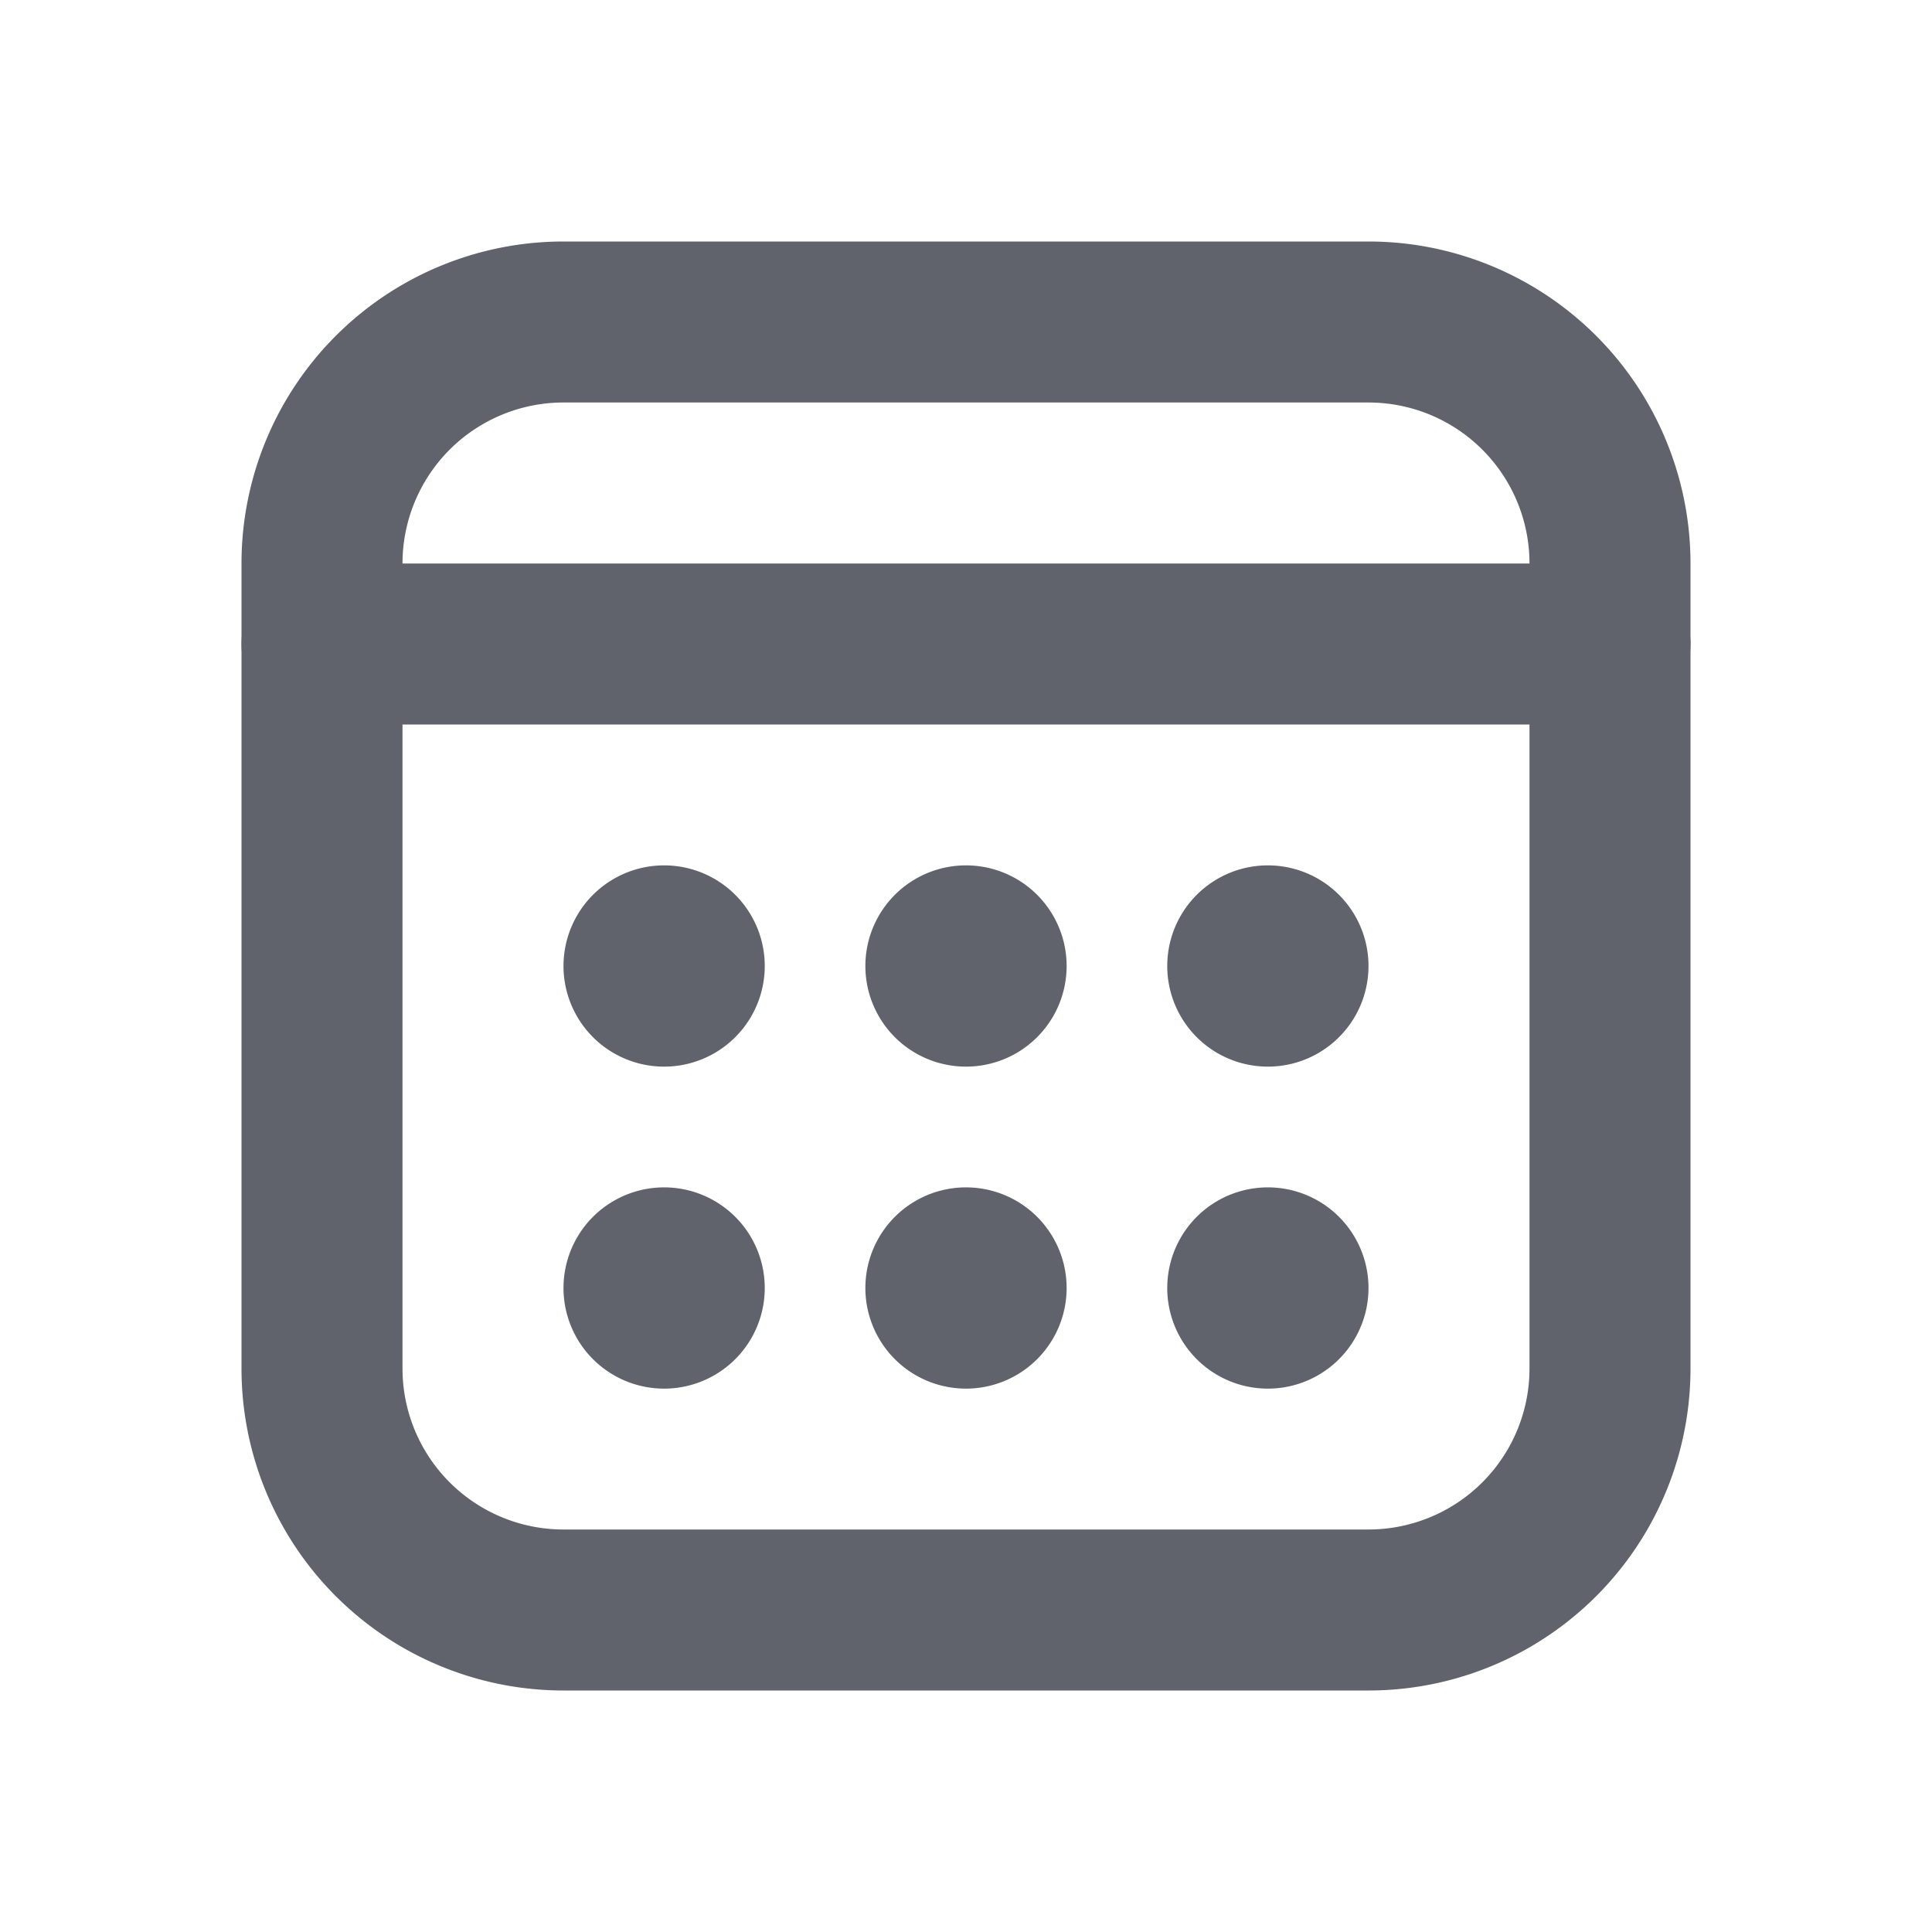 <svg width="18" height="18" viewBox="0 0 24 24" fill="#60636C" xmlns="http://www.w3.org/2000/svg" class="mr-1 my-auto"><path fill-rule="evenodd" clip-rule="evenodd" d="M17 5H7a2 2 0 00-2 2v10a2 2 0 002 2h10a2 2 0 002-2V7a2 2 0 00-2-2zM7 3a4 4 0 00-4 4v10a4 4 0 004 4h10a4 4 0 004-4V7a4 4 0 00-4-4H7z"></path><path fill-rule="evenodd" clip-rule="evenodd" d="M4 7a1 1 0 000 2h16a1 1 0 100-2H4z"></path><path d="M7 12a1.25 1.25 0 112.5 0A1.25 1.25 0 017 12zM7 16a1.25 1.25 0 112.5 0A1.25 1.25 0 017 16zM10.75 12a1.25 1.25 0 112.5 0 1.25 1.25 0 01-2.5 0zM10.75 16a1.25 1.25 0 112.5 0 1.25 1.25 0 01-2.5 0zM14.5 12a1.25 1.25 0 112.5 0 1.25 1.25 0 01-2.5 0zM14.5 16a1.25 1.25 0 112.5 0 1.25 1.25 0 01-2.5 0z"></path></svg>